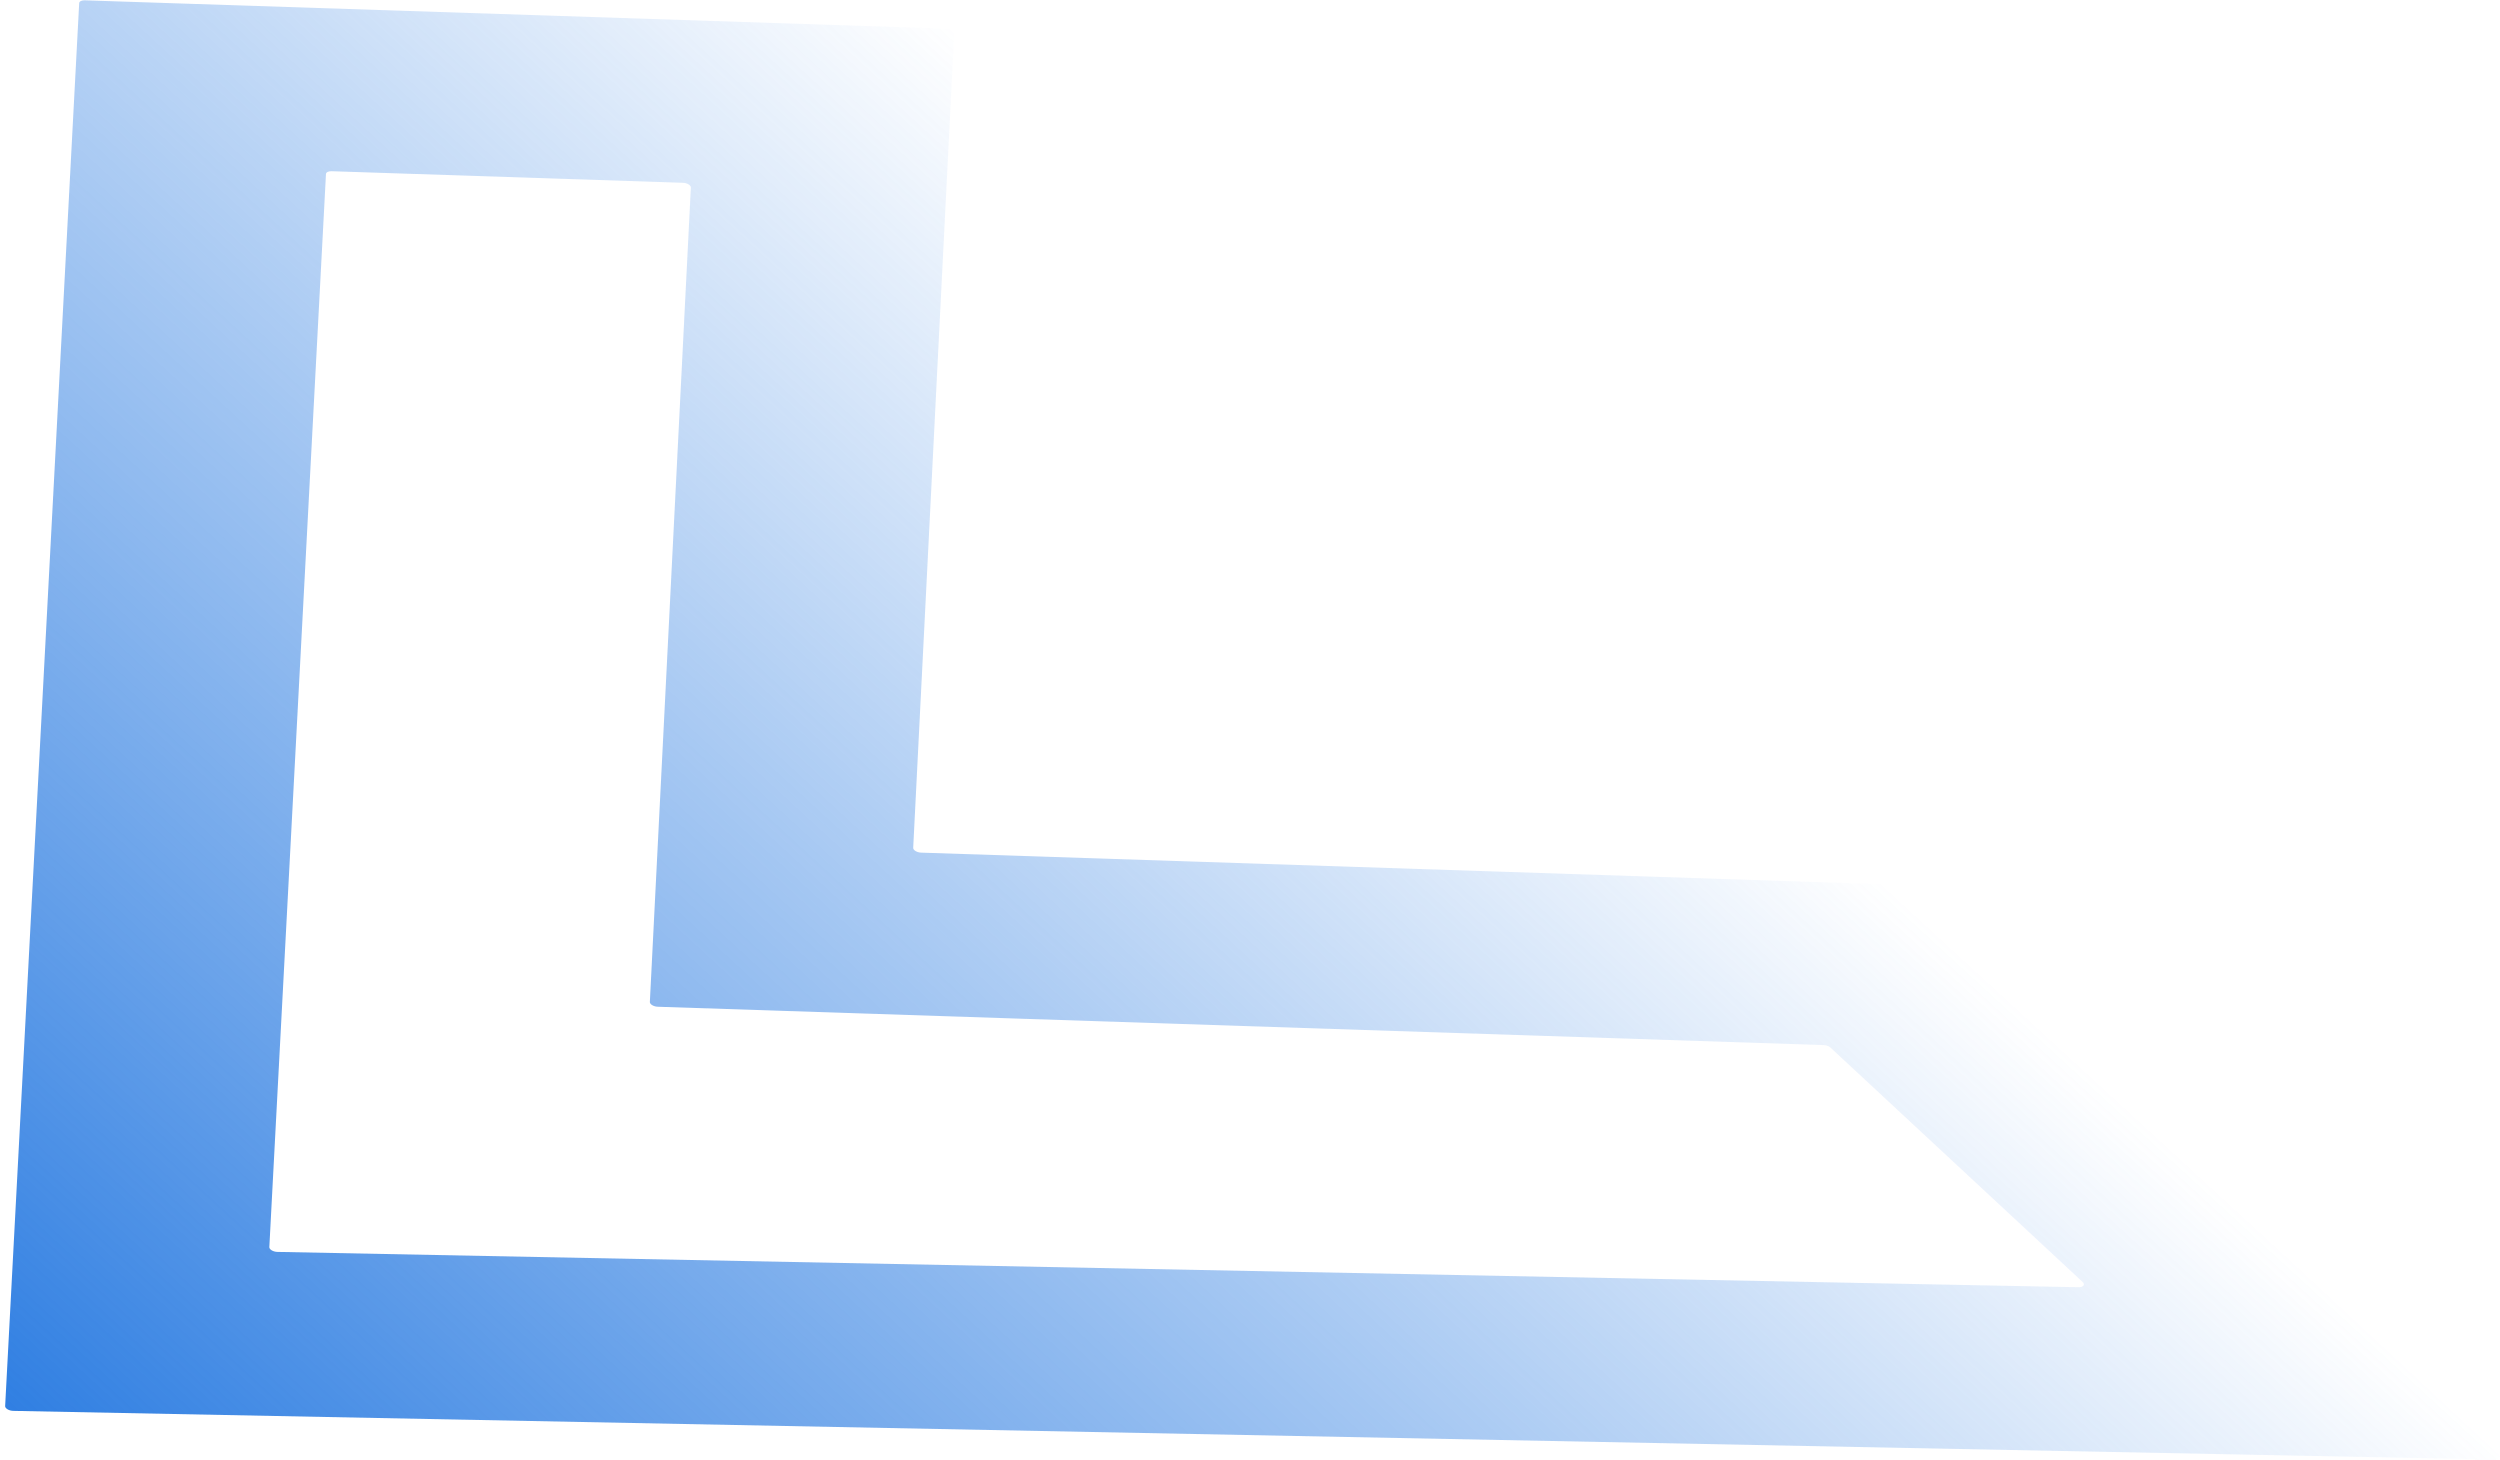 <svg width="483" height="282" viewBox="0 0 483 282" fill="none" xmlns="http://www.w3.org/2000/svg">
<path d="M53.6 241.868C52.776 241.851 52.011 241.399 52.035 240.941L62.977 33.623C62.994 33.286 63.444 33.059 64.054 33.079L131.939 35.315C132.754 35.342 133.497 35.79 133.474 36.24L127.808 148.802L125.552 193.578C125.53 194.028 126.272 194.476 127.087 194.503L197.246 196.814L352.325 201.912C352.83 201.928 353.342 202.112 353.632 202.382L402.38 247.693C402.909 248.185 402.479 248.711 401.561 248.693L53.6 241.868ZM0.994 271.654C0.97 272.111 1.735 272.564 2.559 272.581L481.868 281.972C482.786 281.99 483.216 281.464 482.687 280.972L364.726 171.299C364.435 171.029 363.924 170.845 363.419 170.829L177.966 164.728C177.151 164.701 176.408 164.253 176.431 163.803L184.352 6.465C184.375 6.015 183.632 5.567 182.817 5.54L16.375 0.064C15.765 0.044 15.316 0.271 15.298 0.608L0.994 271.654Z" fill="url(#paint0_linear)"/>
<defs>
<linearGradient id="paint0_linear" x1="-58.25" y1="218.154" x2="158.736" y2="-17.987" gradientUnits="userSpaceOnUse">
<stop stop-color="#307FE2"/>
<stop offset="1" stop-color="#307FE2" stop-opacity="0"/>
</linearGradient>
</defs>
</svg>